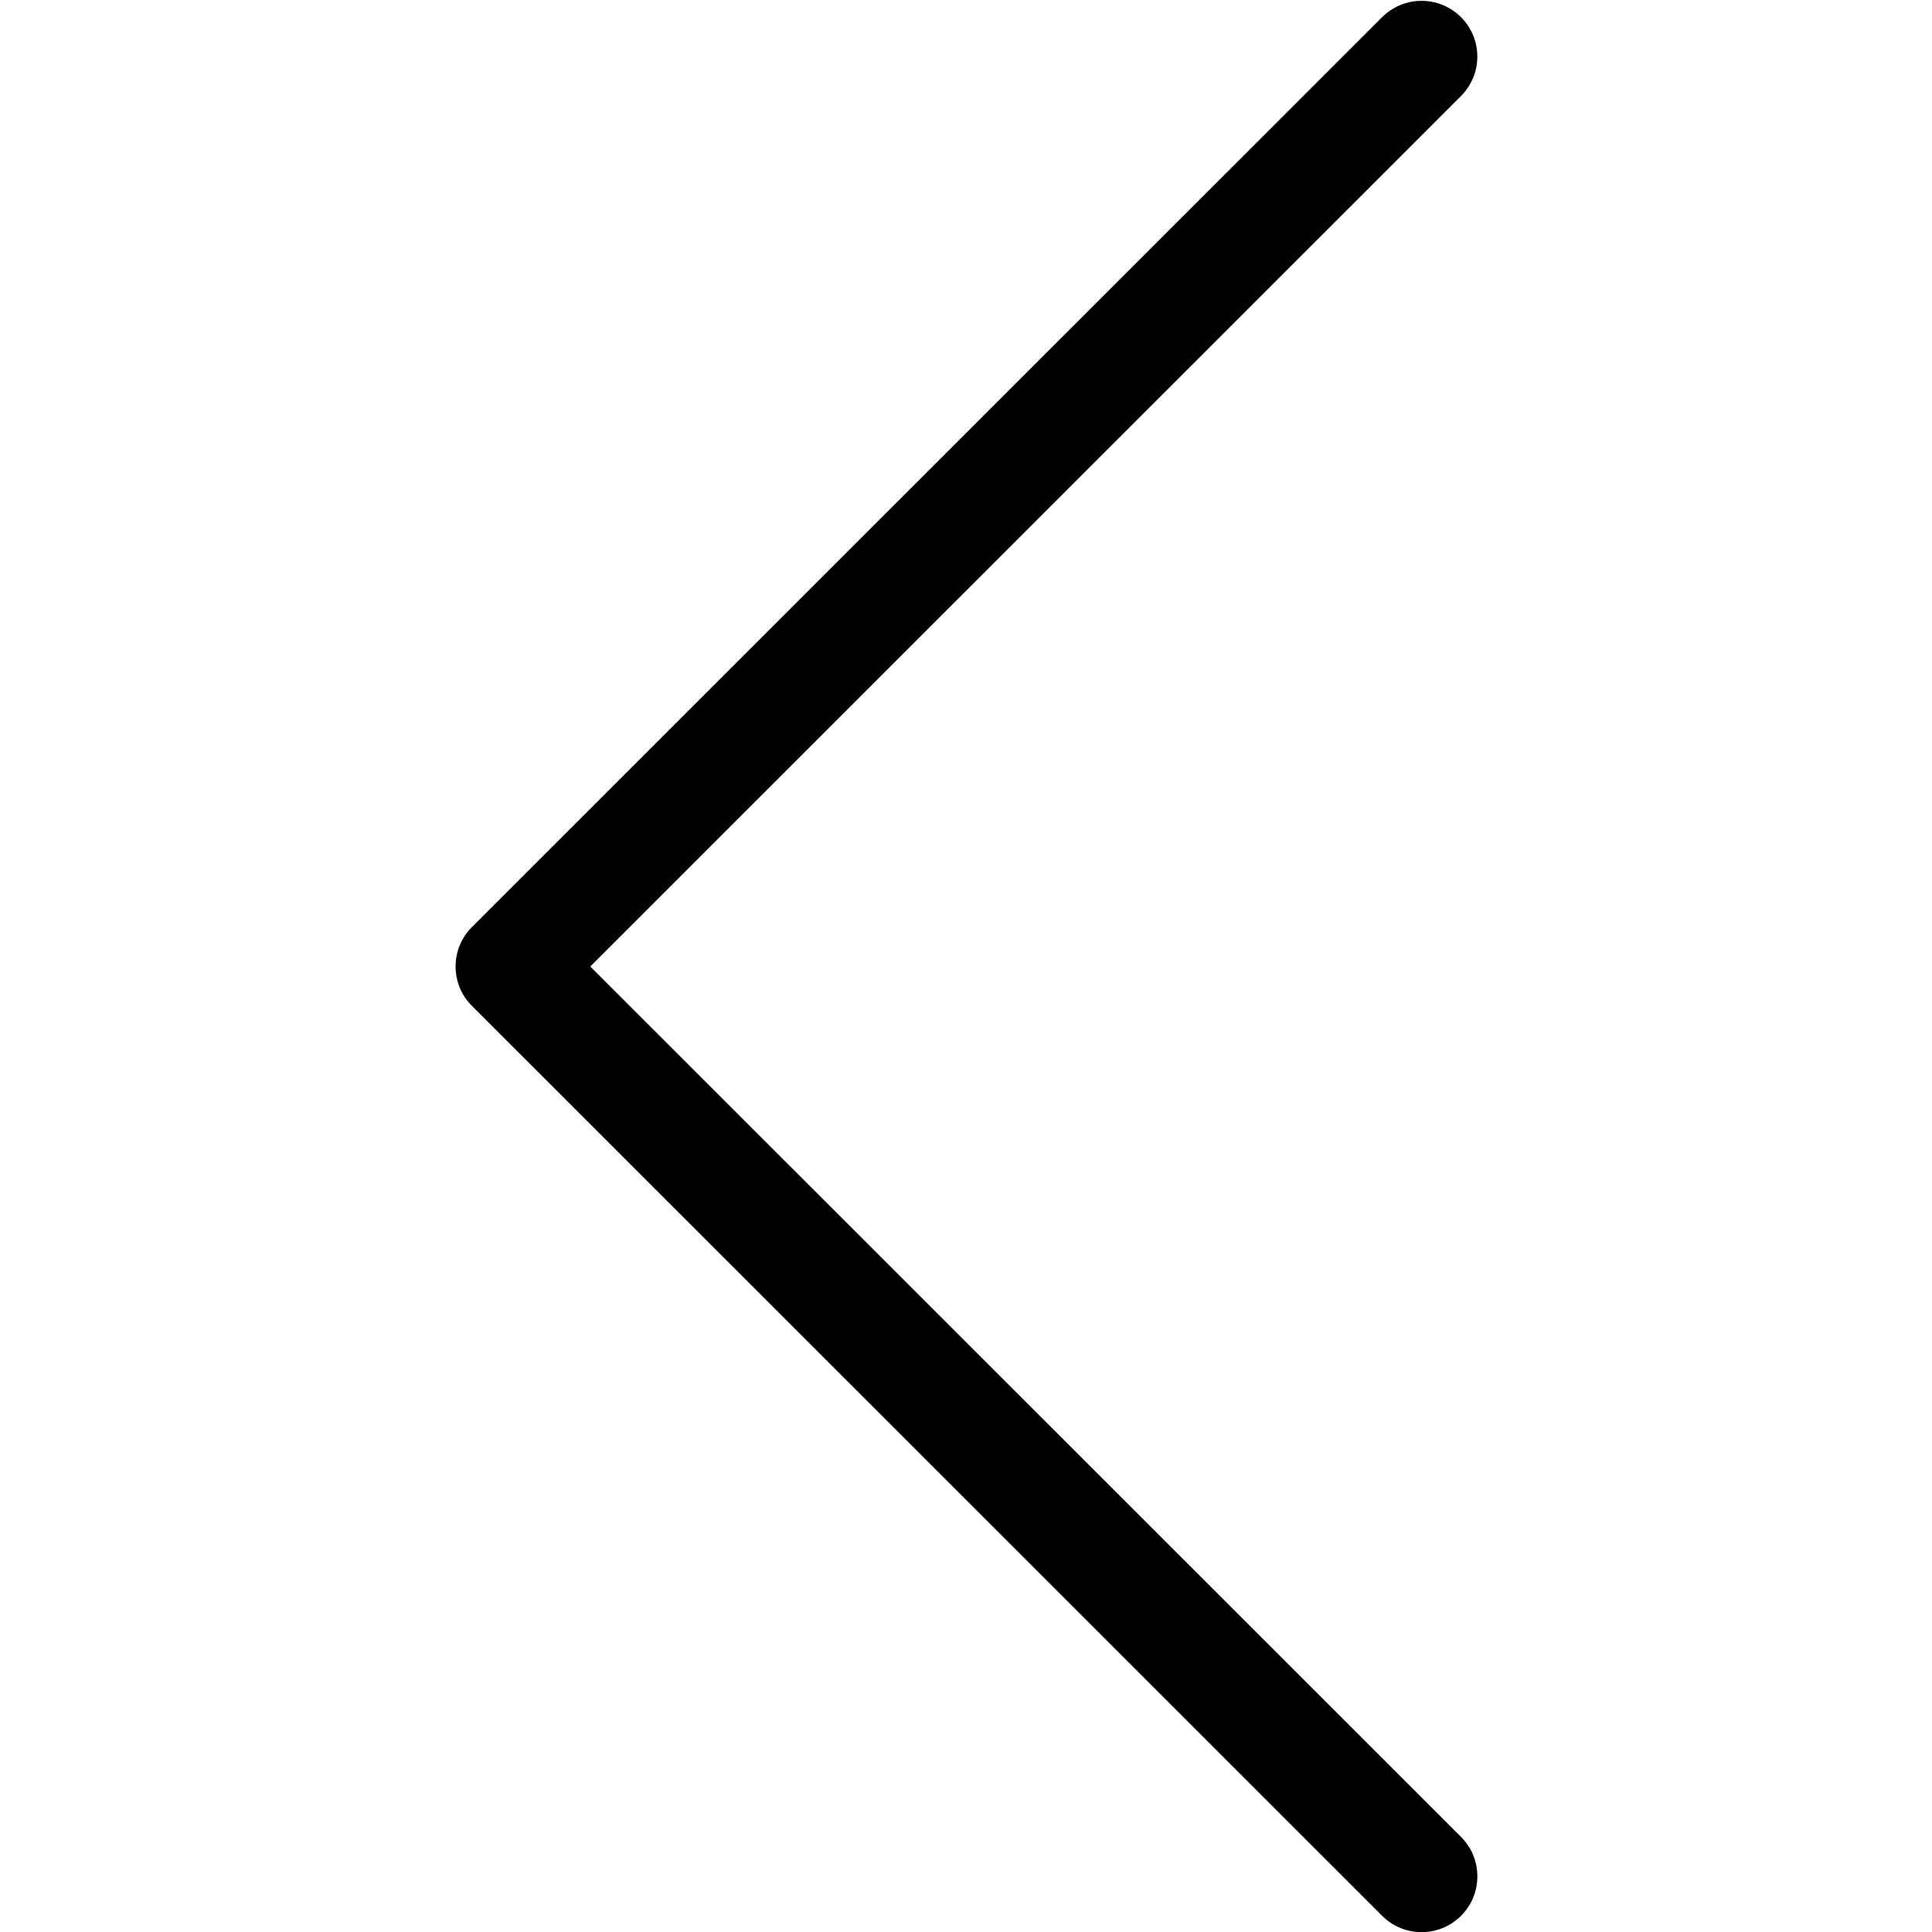 <!-- Generated by IcoMoon.io -->
<svg version="1.1" xmlns="http://www.w3.org/2000/svg" width="1024" height="1024" viewBox="0 0 1024 1024">
<title></title>
<g id="icomoon-ignore">
</g>
<path d="M732.552 9.096l-482.424 482.274c-5.351 5.343-8.661 12.728-8.661 20.887s3.31 15.544 8.661 20.886v0l482.424 482.274c5.352 5.356 12.747 8.668 20.917 8.668 16.331 0 29.57-13.239 29.57-29.57 0-8.162-3.307-15.551-8.654-20.902v0l-461.523-461.342 461.523-461.402c5.334-5.345 8.632-12.723 8.632-20.872 0-16.319-13.229-29.549-29.549-29.549-8.171 0-15.567 3.316-20.916 8.677l-0.001 0.001z"></path>
</svg>
